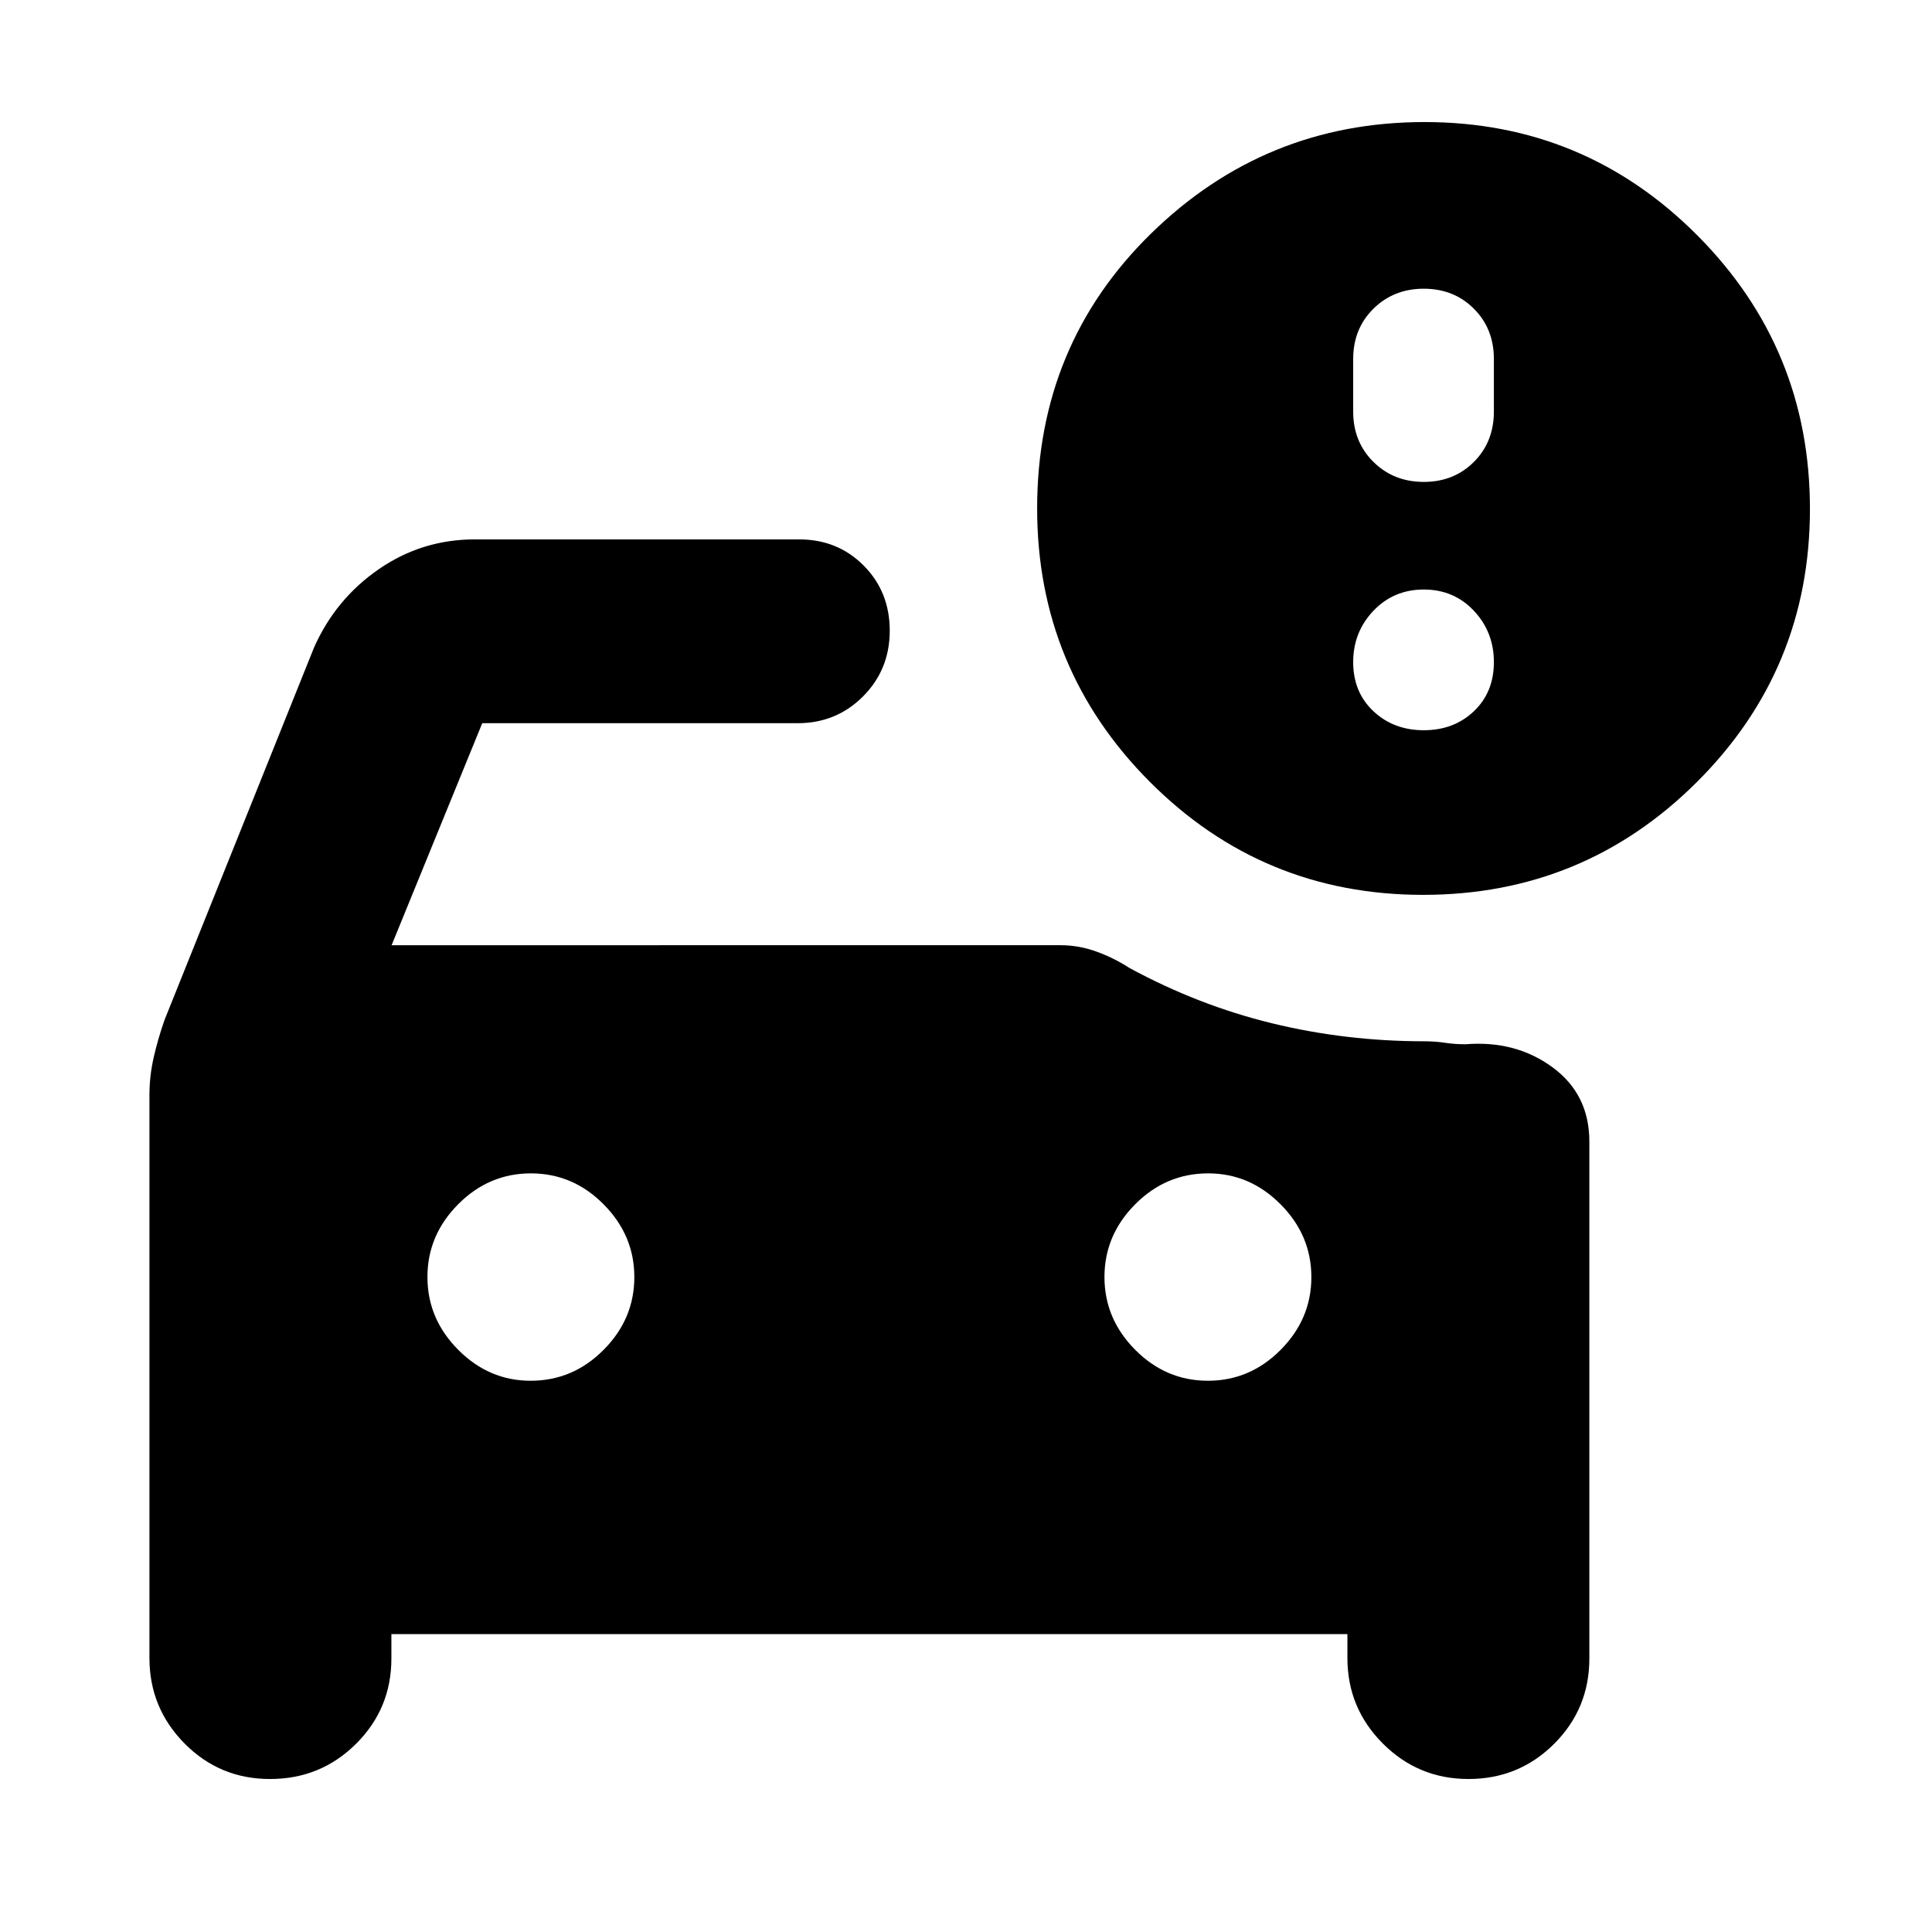 <svg xmlns="http://www.w3.org/2000/svg" height="20" viewBox="0 -960 960 960" width="20"><path d="M707.47-720.54q14.96 0 24.9-9.94 9.93-9.94 9.93-25.02v-26.09q0-15.08-9.93-25.01-9.94-9.94-24.9-9.94-14.96 0-25.02 9.94-10.06 9.93-10.06 25.01v26.09q0 15.08 10.06 25.02t25.02 9.94Zm0 123.39q14.96 0 24.9-9.44 9.93-9.44 9.93-24.4 0-14.96-9.93-25.52-9.94-10.56-24.9-10.56-14.96 0-25.02 10.56-10.06 10.56-10.06 25.52 0 14.96 10.06 24.4 10.06 9.44 25.02 9.44ZM600.21-273.91q20.88 0 36.14-15.36 15.26-15.35 15.26-36.14t-15.29-36.17q-15.29-15.38-35.99-15.38-21 0-36.26 15.36-15.27 15.35-15.27 36.14t15.27 36.17q15.26 15.38 36.14 15.38Zm-336.54 0q21 0 36.26-15.36 15.27-15.35 15.27-36.14t-15.27-36.17q-15.26-15.38-36.14-15.38-20.88 0-36.14 15.36-15.26 15.35-15.26 36.14t15.29 36.17q15.29 15.38 35.99 15.38Zm443.45-241.44q-79.77 0-135.77-56.16-56-56.16-56-135.84 0-81.24 56.62-136.62 56.62-55.38 135.83-55.38 79.49 0 135.52 56.23 56.03 56.22 56.03 136 0 79.77-56.23 135.77-56.22 56-136 56ZM134.18-76.02q-25.01 0-42.46-17.64-17.46-17.64-17.46-42.47v-279.76q0-9.49 2.12-18.75t5.36-18.51l74.28-185.05q10.72-24.15 32.18-38.96 21.45-14.82 47.76-14.82h161.13q19.15 0 32.08 13.02 12.94 13.02 12.94 32.35 0 19.33-13.26 32.64-13.25 13.32-32.52 13.32h-156.7l-45.04 110.32H527q8.99 0 17.68 3.12t16.52 8.18q34.17 18.55 70.87 27.5 36.7 8.94 75.61 8.94 5.46 0 10.3.74 4.85.74 10.22.74 24.91-2 43.22 11.43 18.32 13.43 18.32 36.92v256.87q0 24.94-17.51 42.41-17.52 17.46-42.54 17.46-25 0-42.58-17.64-17.59-17.64-17.59-42.47v-11.89H194.48v12.13q0 24.94-17.59 42.41-17.59 17.46-42.71 17.46Z"/></svg>